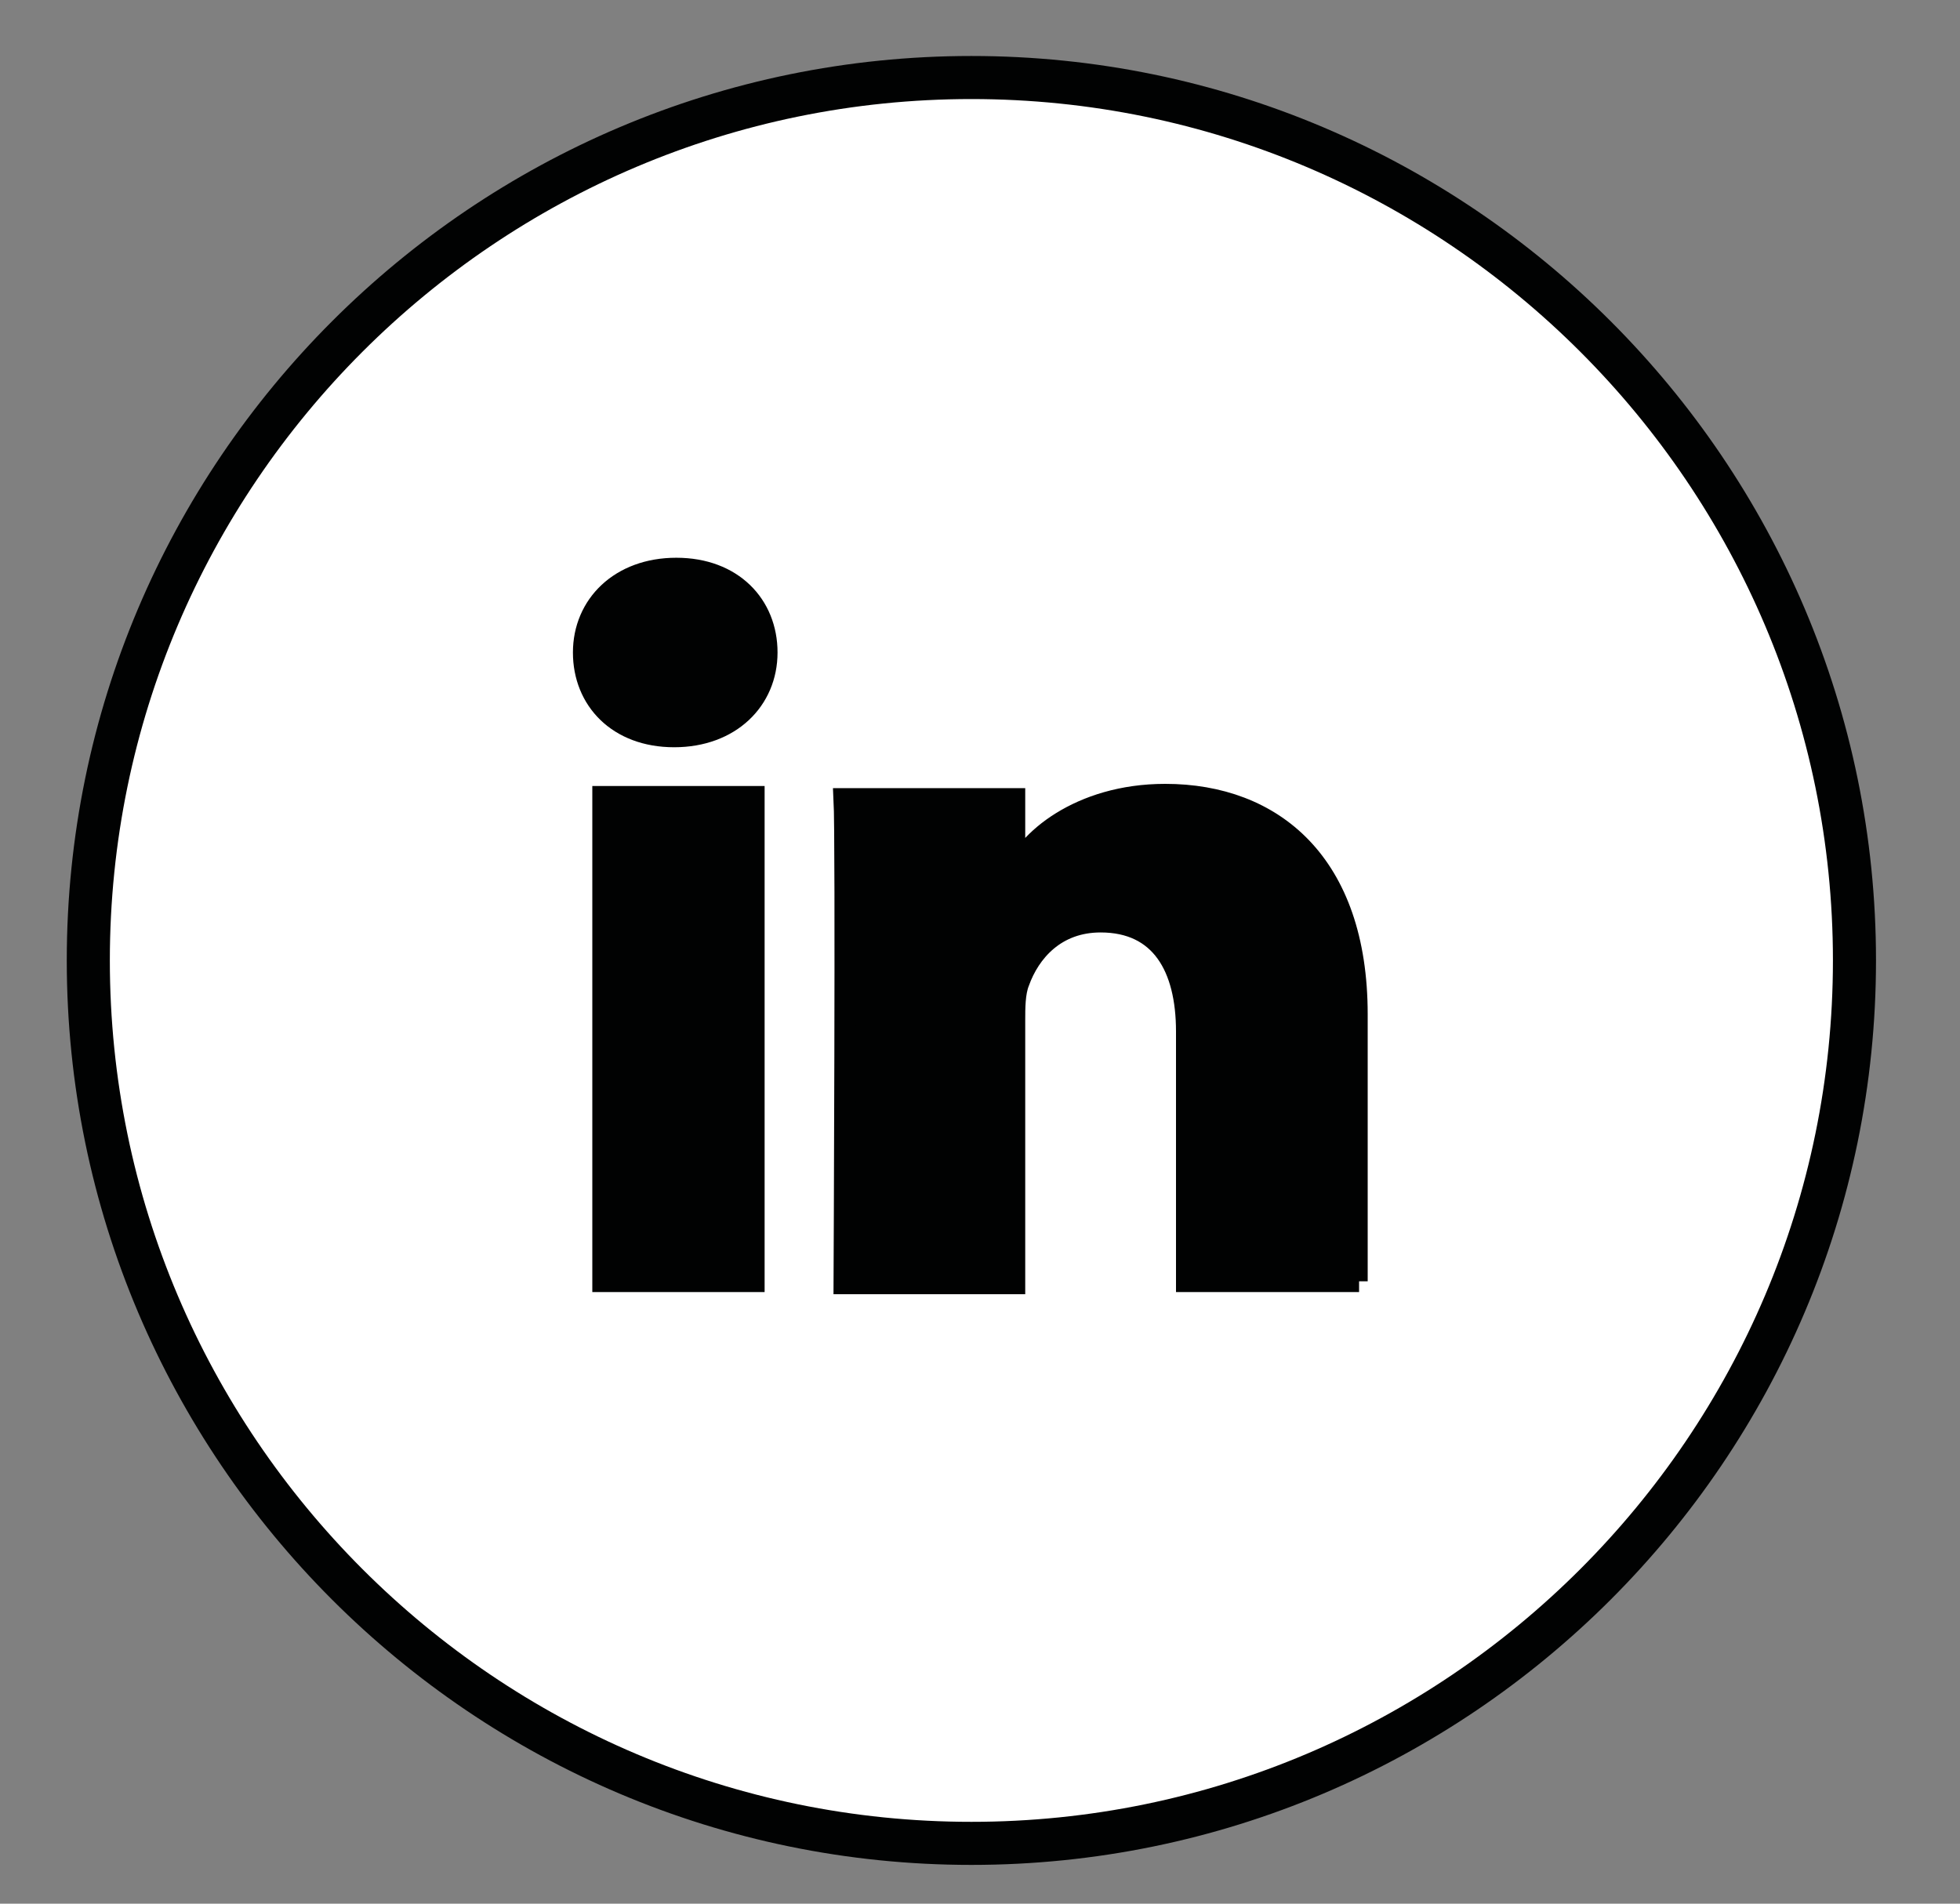<?xml version="1.0" encoding="utf-8"?>
<!-- Generator: Adobe Illustrator 19.0.0, SVG Export Plug-In . SVG Version: 6.00 Build 0)  -->
<svg version="1.1" id="Calque_1" xmlns="http://www.w3.org/2000/svg" xmlns:xlink="http://www.w3.org/1999/xlink" x="0px" y="0px"
	 viewBox="252 526.4 91 88.4" style="enable-background:new 252 526.4 91 88.4;" xml:space="preserve">
<rect x="252" y="526.4" width="91" height="88.4" fill="#808080" stroke="none"/>
<style type="text/css">
	.st0{fill:#FFFFFF;stroke:#010202;stroke-width:2;stroke-miterlimit:10;}
	.st1{fill:#010202;stroke:#010202;stroke-miterlimit:10;}
</style>
<path class="st0" d="M297.1,612c-22.6,0-41-18.4-41-41s18.4-41,41-41s41,18.4,41,41S319.7,612,297.1,612"/>
<path class="st1" d="M287,585.9h-7v-22.5h7V585.9z M283.3,560.6L283.3,560.6c-2.6,0-4.2-1.7-4.2-3.9s1.7-3.9,4.3-3.9
	c2.6,0,4.2,1.7,4.2,3.9C287.6,558.9,285.9,560.6,283.3,560.6z M315.1,585.9h-8v-11.6c0-3-1.2-5.1-4-5.1c-2.1,0-3.3,1.4-3.8,2.8
	c-0.2,0.5-0.2,1.2-0.2,1.8V586h-7.9c0,0,0.1-20.6,0-22.5h7.9v3.5c0.5-1.5,3-3.7,7-3.7c5,0,8.9,3.2,8.9,10.2v12.4H315.1z"/>
</svg>
